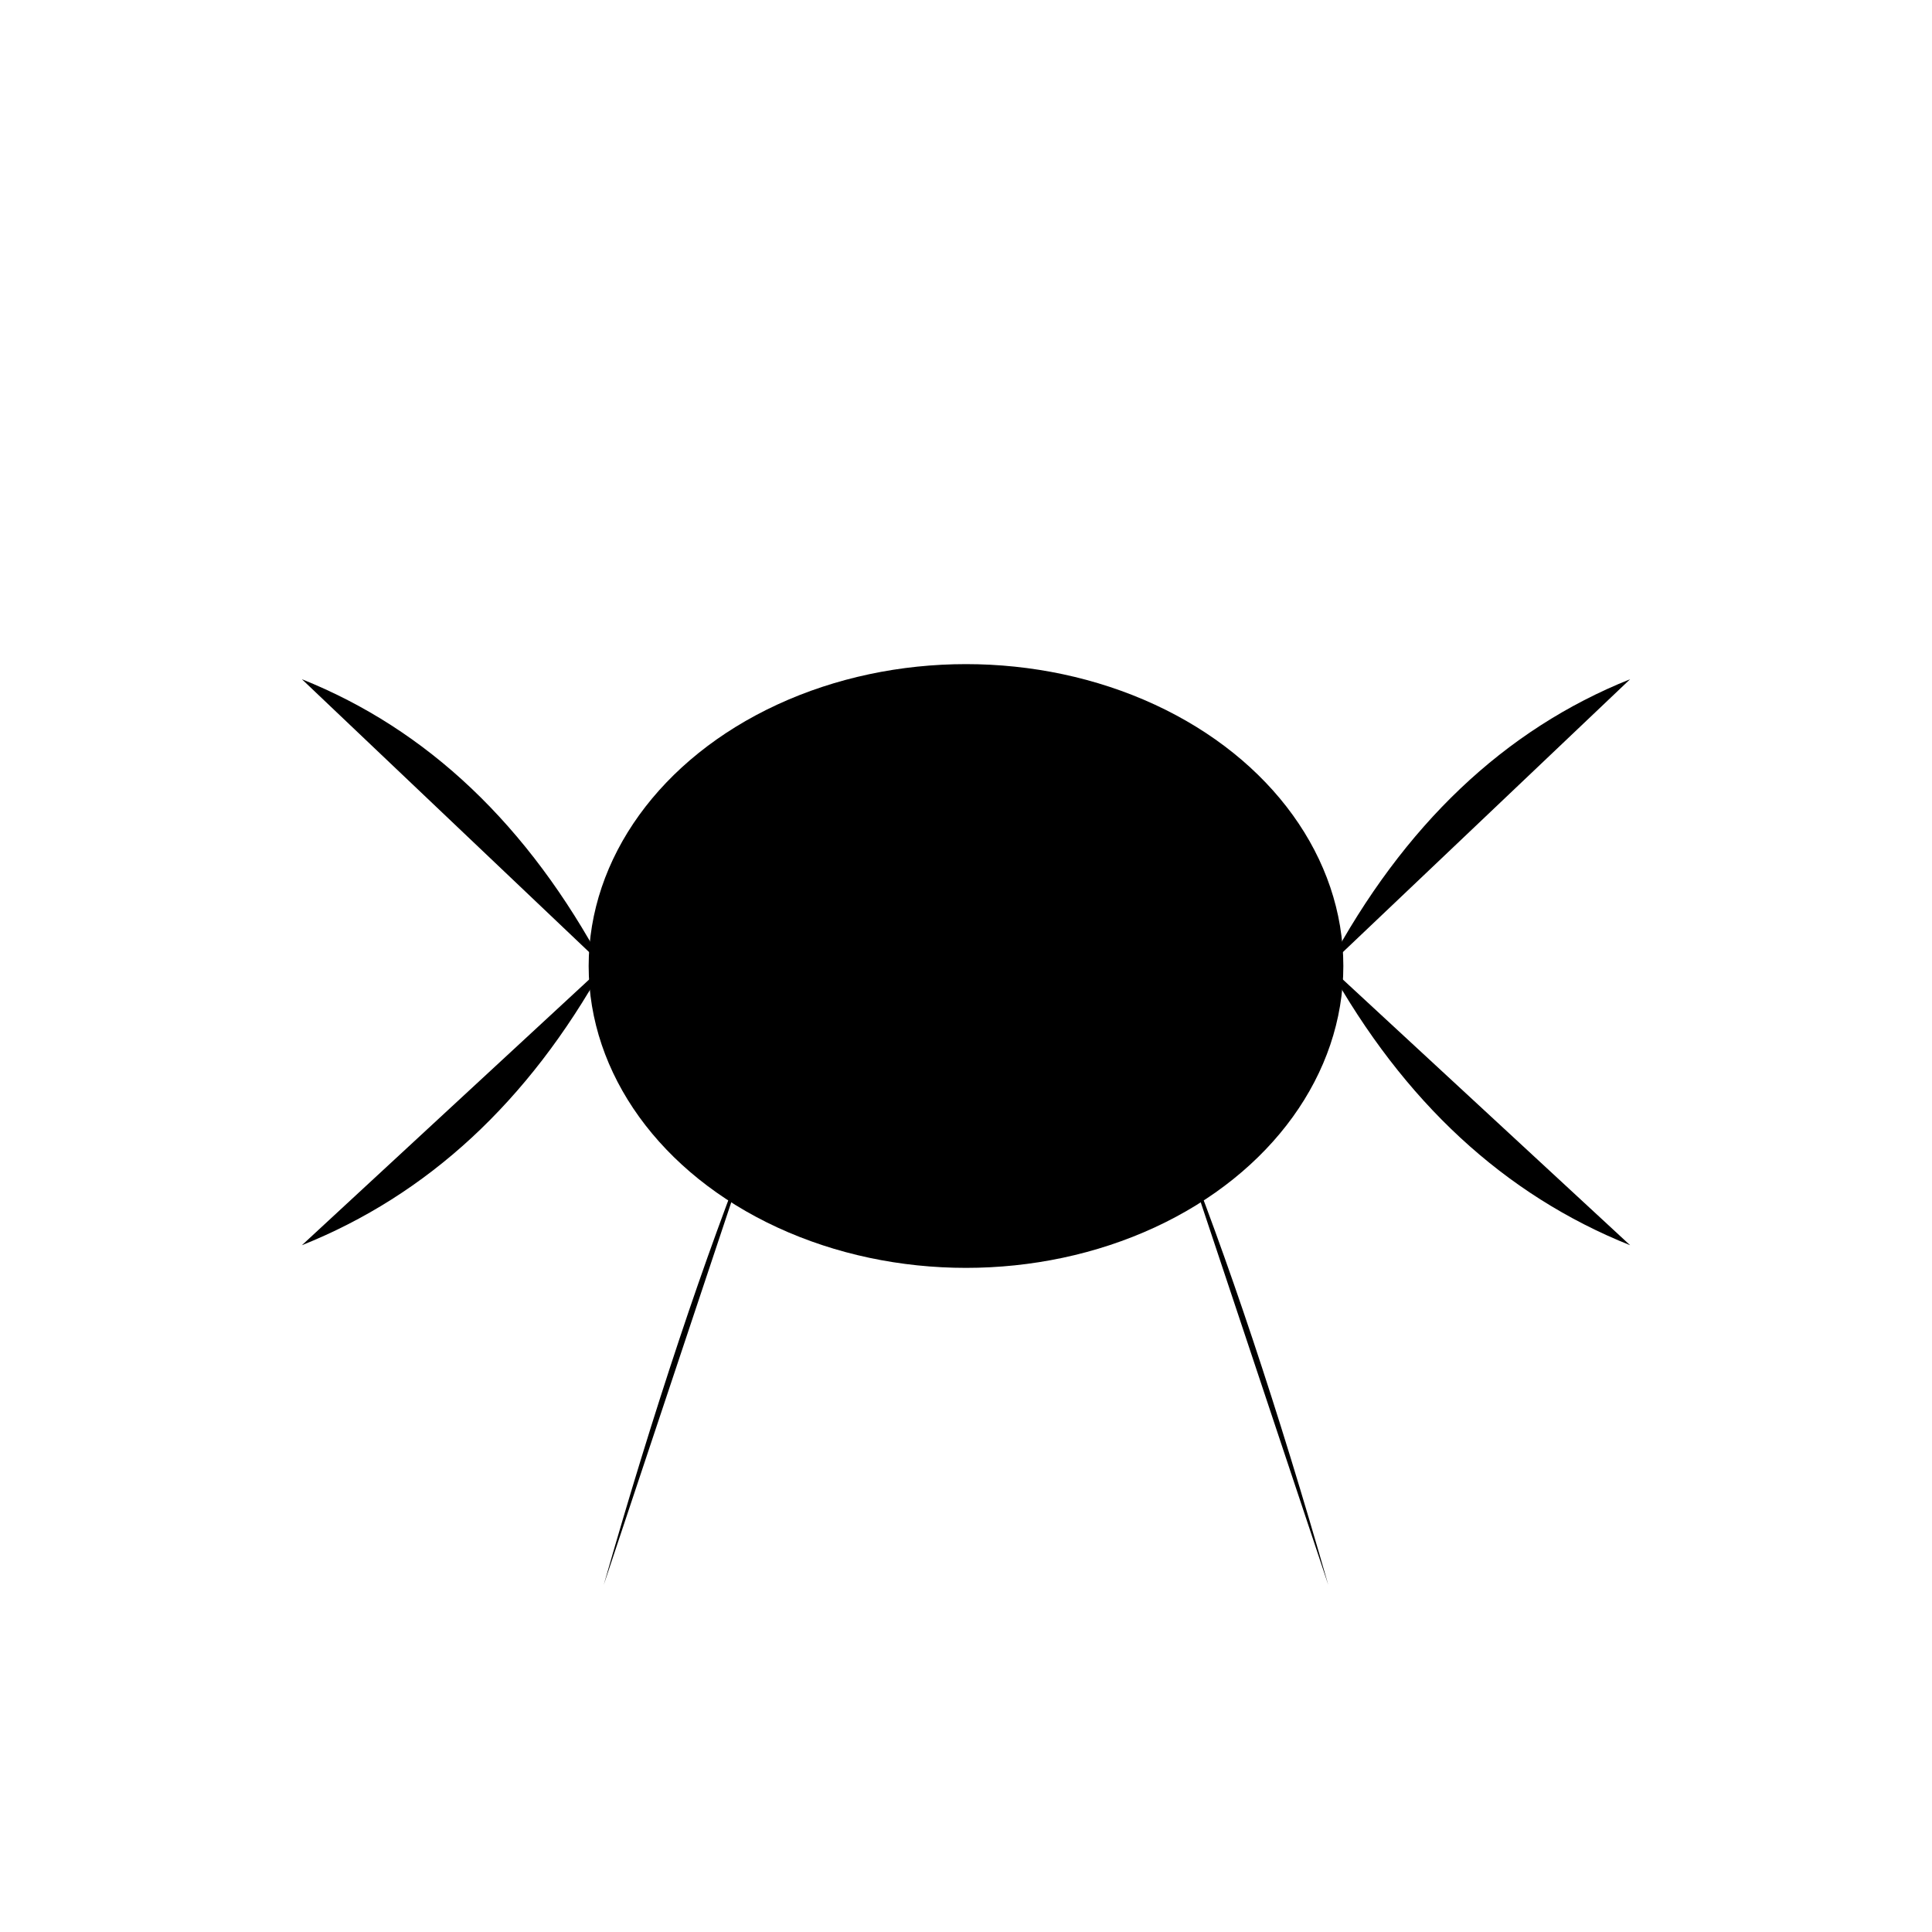 <svg xmlns="http://www.w3.org/2000/svg" viewBox="0 0 512 512">
  <g fill="black">
    <!-- Body -->
    <ellipse cx="256" cy="256" rx="100" ry="80"/>
    
    <!-- Eyes -->
    <circle cx="226" cy="236" r="20"/>
    <circle cx="286" cy="236" r="20"/>
    
    <!-- Legs -->
    <path d="M160 256 Q130 200 80 180"/>
    <path d="M160 256 Q130 310 80 330"/>
    <path d="M200 300 Q180 350 160 420"/>
    <path d="M220 320 Q220 380 220 460"/>
    <path d="M352 256 Q382 200 432 180"/>
    <path d="M352 256 Q382 310 432 330"/>
    <path d="M312 300 Q332 350 352 420"/>
    <path d="M292 320 Q292 380 292 460"/>
  </g>
</svg>